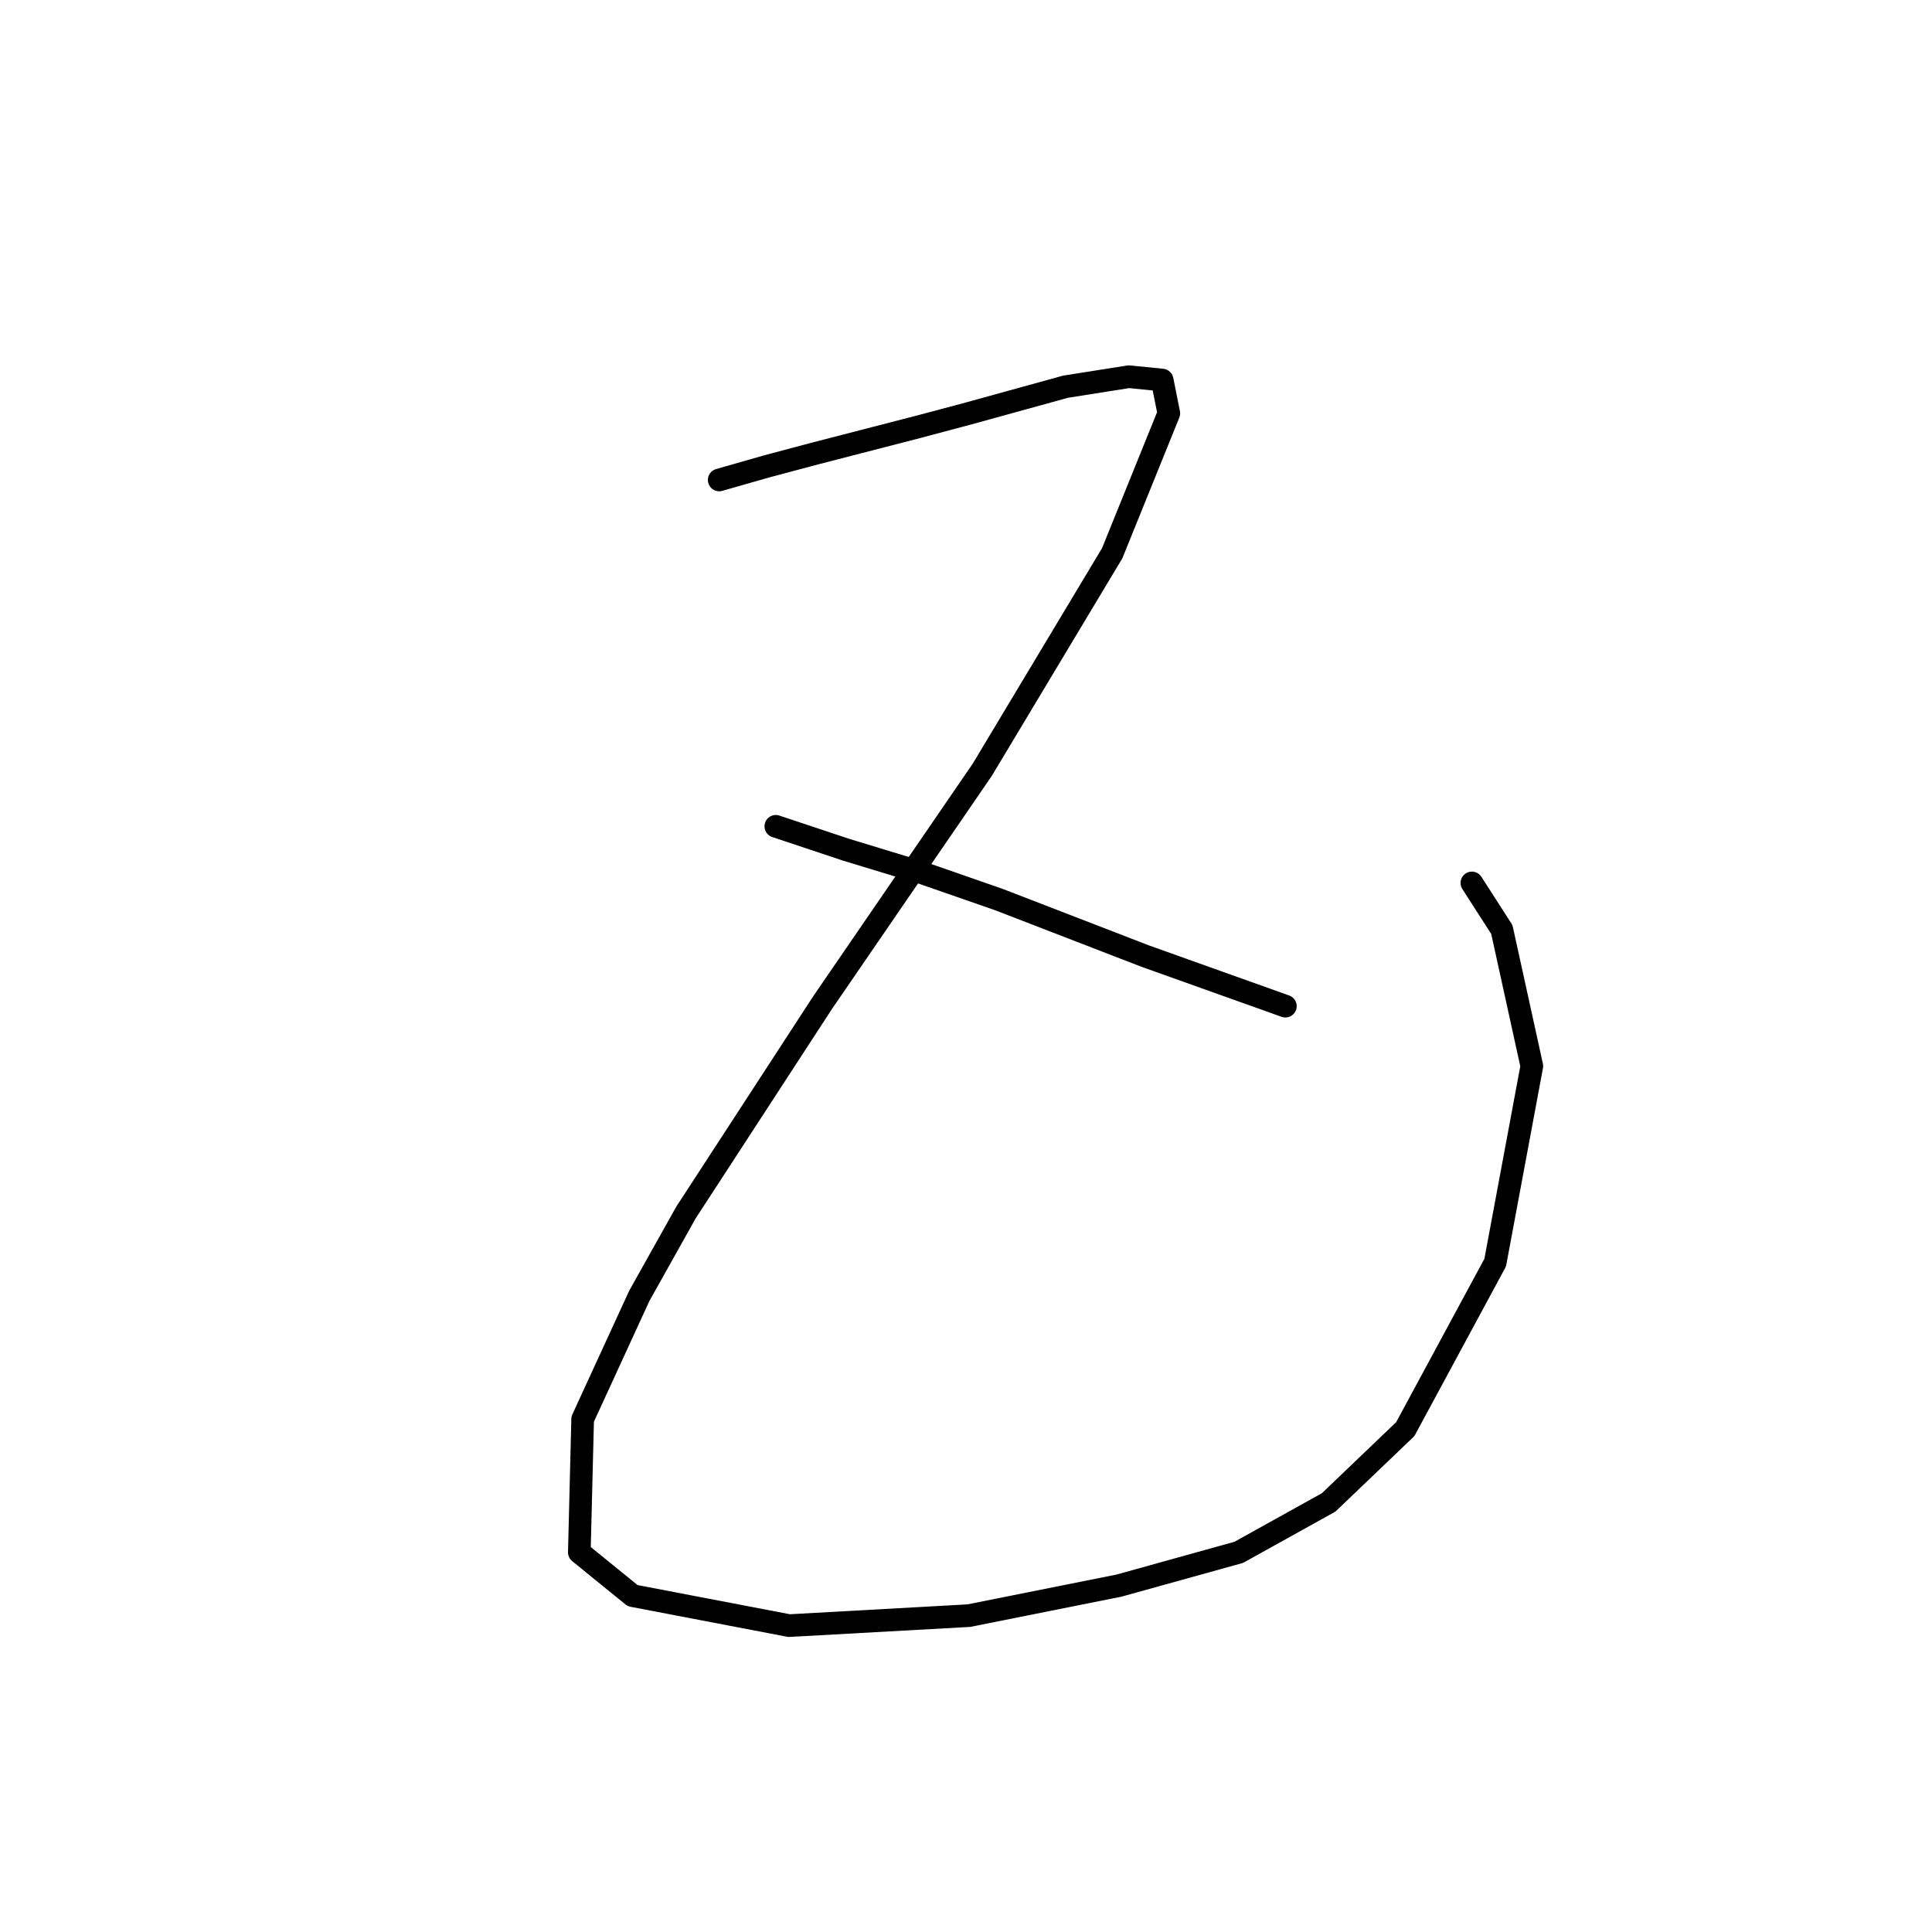 <?xml version="1.0" standalone="no"?>
    <svg width="256" height="256" xmlns="http://www.w3.org/2000/svg" version="1.1">
    <polyline stroke="black" stroke-width="3" stroke-linecap="round" fill="transparent" stroke-linejoin="round" points="95.298 63.596 101.476 61.831 108.096 60.066 121.776 56.535 128.396 54.77 141.193 51.24 149.578 49.916 153.991 50.357 154.874 54.77 147.372 73.305 130.161 101.989 108.979 132.88 90.885 160.682 84.707 171.714 77.205 188.042 76.764 205.694 83.825 211.431 104.566 215.403 128.396 214.079 148.254 210.107 164.141 205.694 176.056 199.075 186.206 189.366 198.121 167.301 202.975 141.265 199.003 123.171 195.032 116.993 195.032 116.993 " />
        <polyline stroke="black" stroke-width="3" stroke-linecap="round" fill="transparent" stroke-linejoin="round" points="102.8 109.491 112.068 112.58 122.217 115.669 132.367 119.2 151.785 126.702 170.319 133.321 170.319 133.321 " />
        </svg>